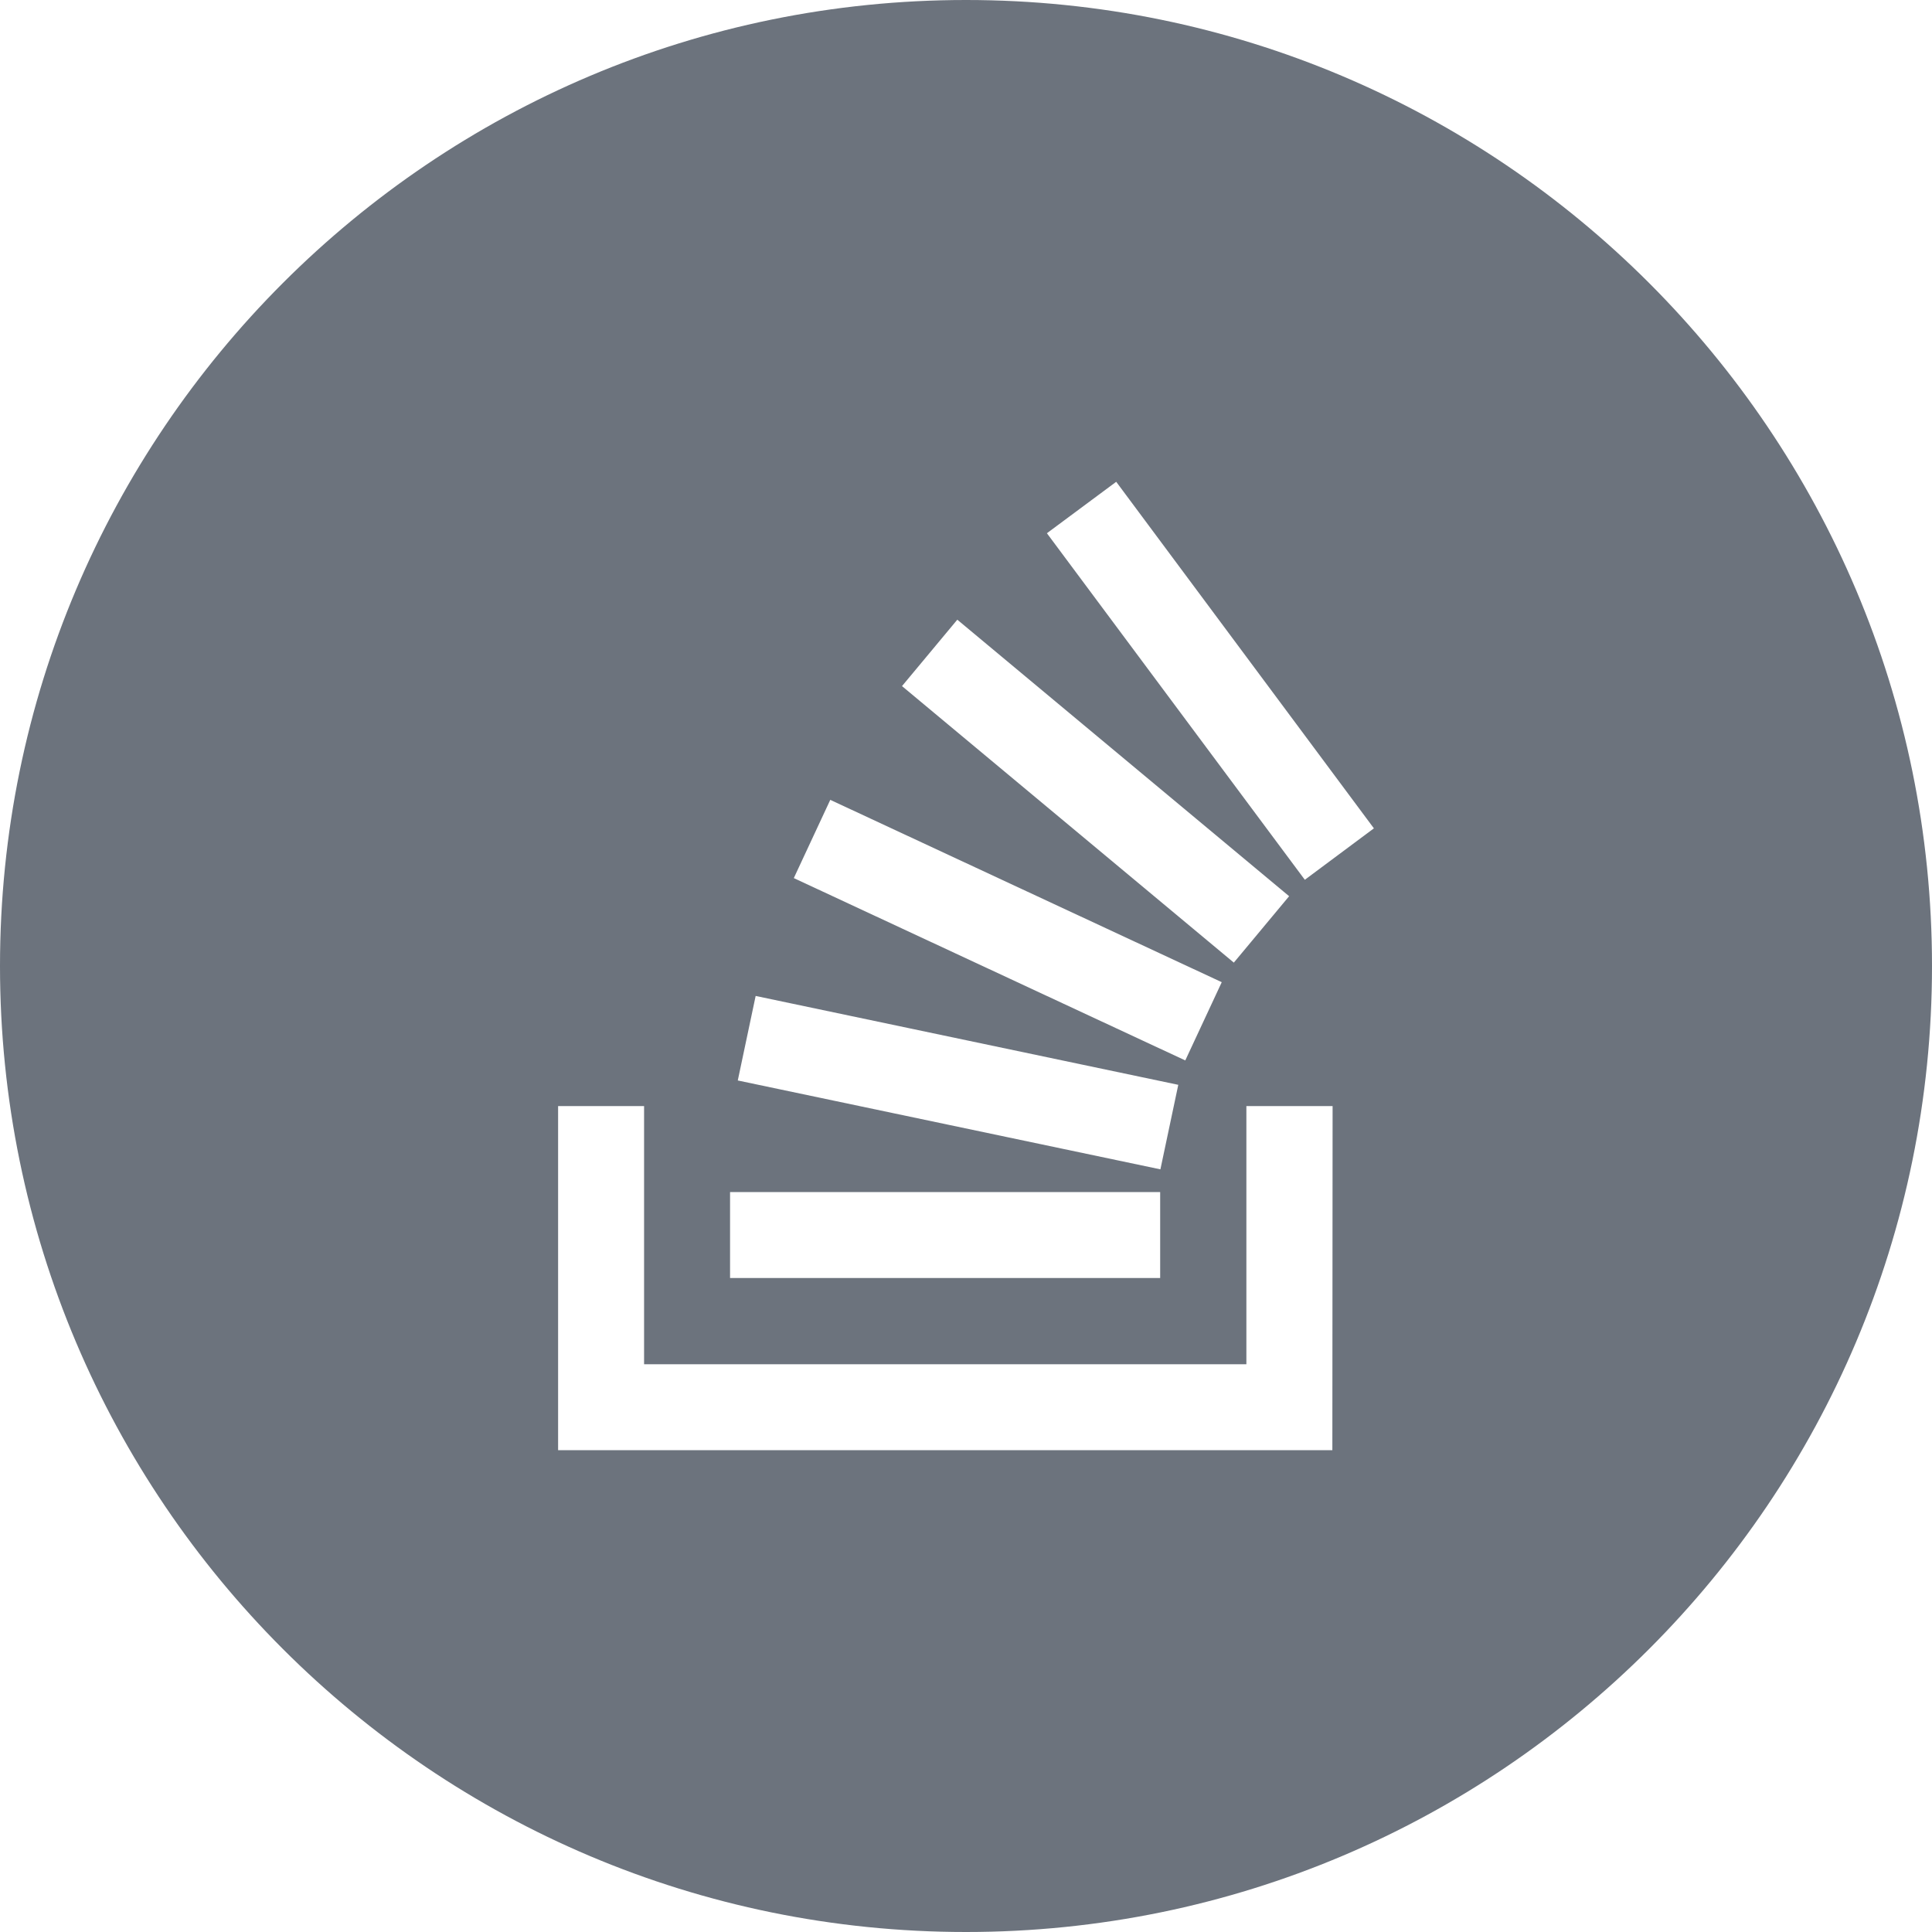 <?xml version="1.0" encoding="utf-8"?>
<!-- Generator: Adobe Illustrator 28.1.0, SVG Export Plug-In . SVG Version: 6.00 Build 0)  -->
<svg version="1.1" id="Layer_1" xmlns="http://www.w3.org/2000/svg" xmlns:xlink="http://www.w3.org/1999/xlink" x="0px" y="0px"
	 viewBox="0 0 800 800" style="enable-background:new 0 0 800 800;" xml:space="preserve">
<style type="text/css">
	.st0{fill:#6C737D;}
</style>
<path class="st0" d="M400,0C179.1,0,0,179.1,0,400s179.1,400,400,400s400-179.1,400-400S620.9,0,400,0z M396.4,256.6l137.4,114.5
	l-22.9,27.5L373.5,284.1L396.4,256.6L396.4,256.6z M343.8,331.2l162.1,75.5l-15.1,32.4l-162.1-75.5L343.8,331.2L343.8,331.2z
	 M312.9,412.4L312.9,412.4l175,36.8l-7.4,35l-175-36.8L312.9,412.4L312.9,412.4z M302.3,493.6h178.1v35.6H302.3L302.3,493.6
	L302.3,493.6z M551.7,600.5H231.1V458l0,0l0,0h35.6v106.9h249.4V458h35.7L551.7,600.5L551.7,600.5z M540.3,364.3L433.5,220.8
	l28.7-21.3L568.9,343L540.3,364.3z"/>
</svg>
